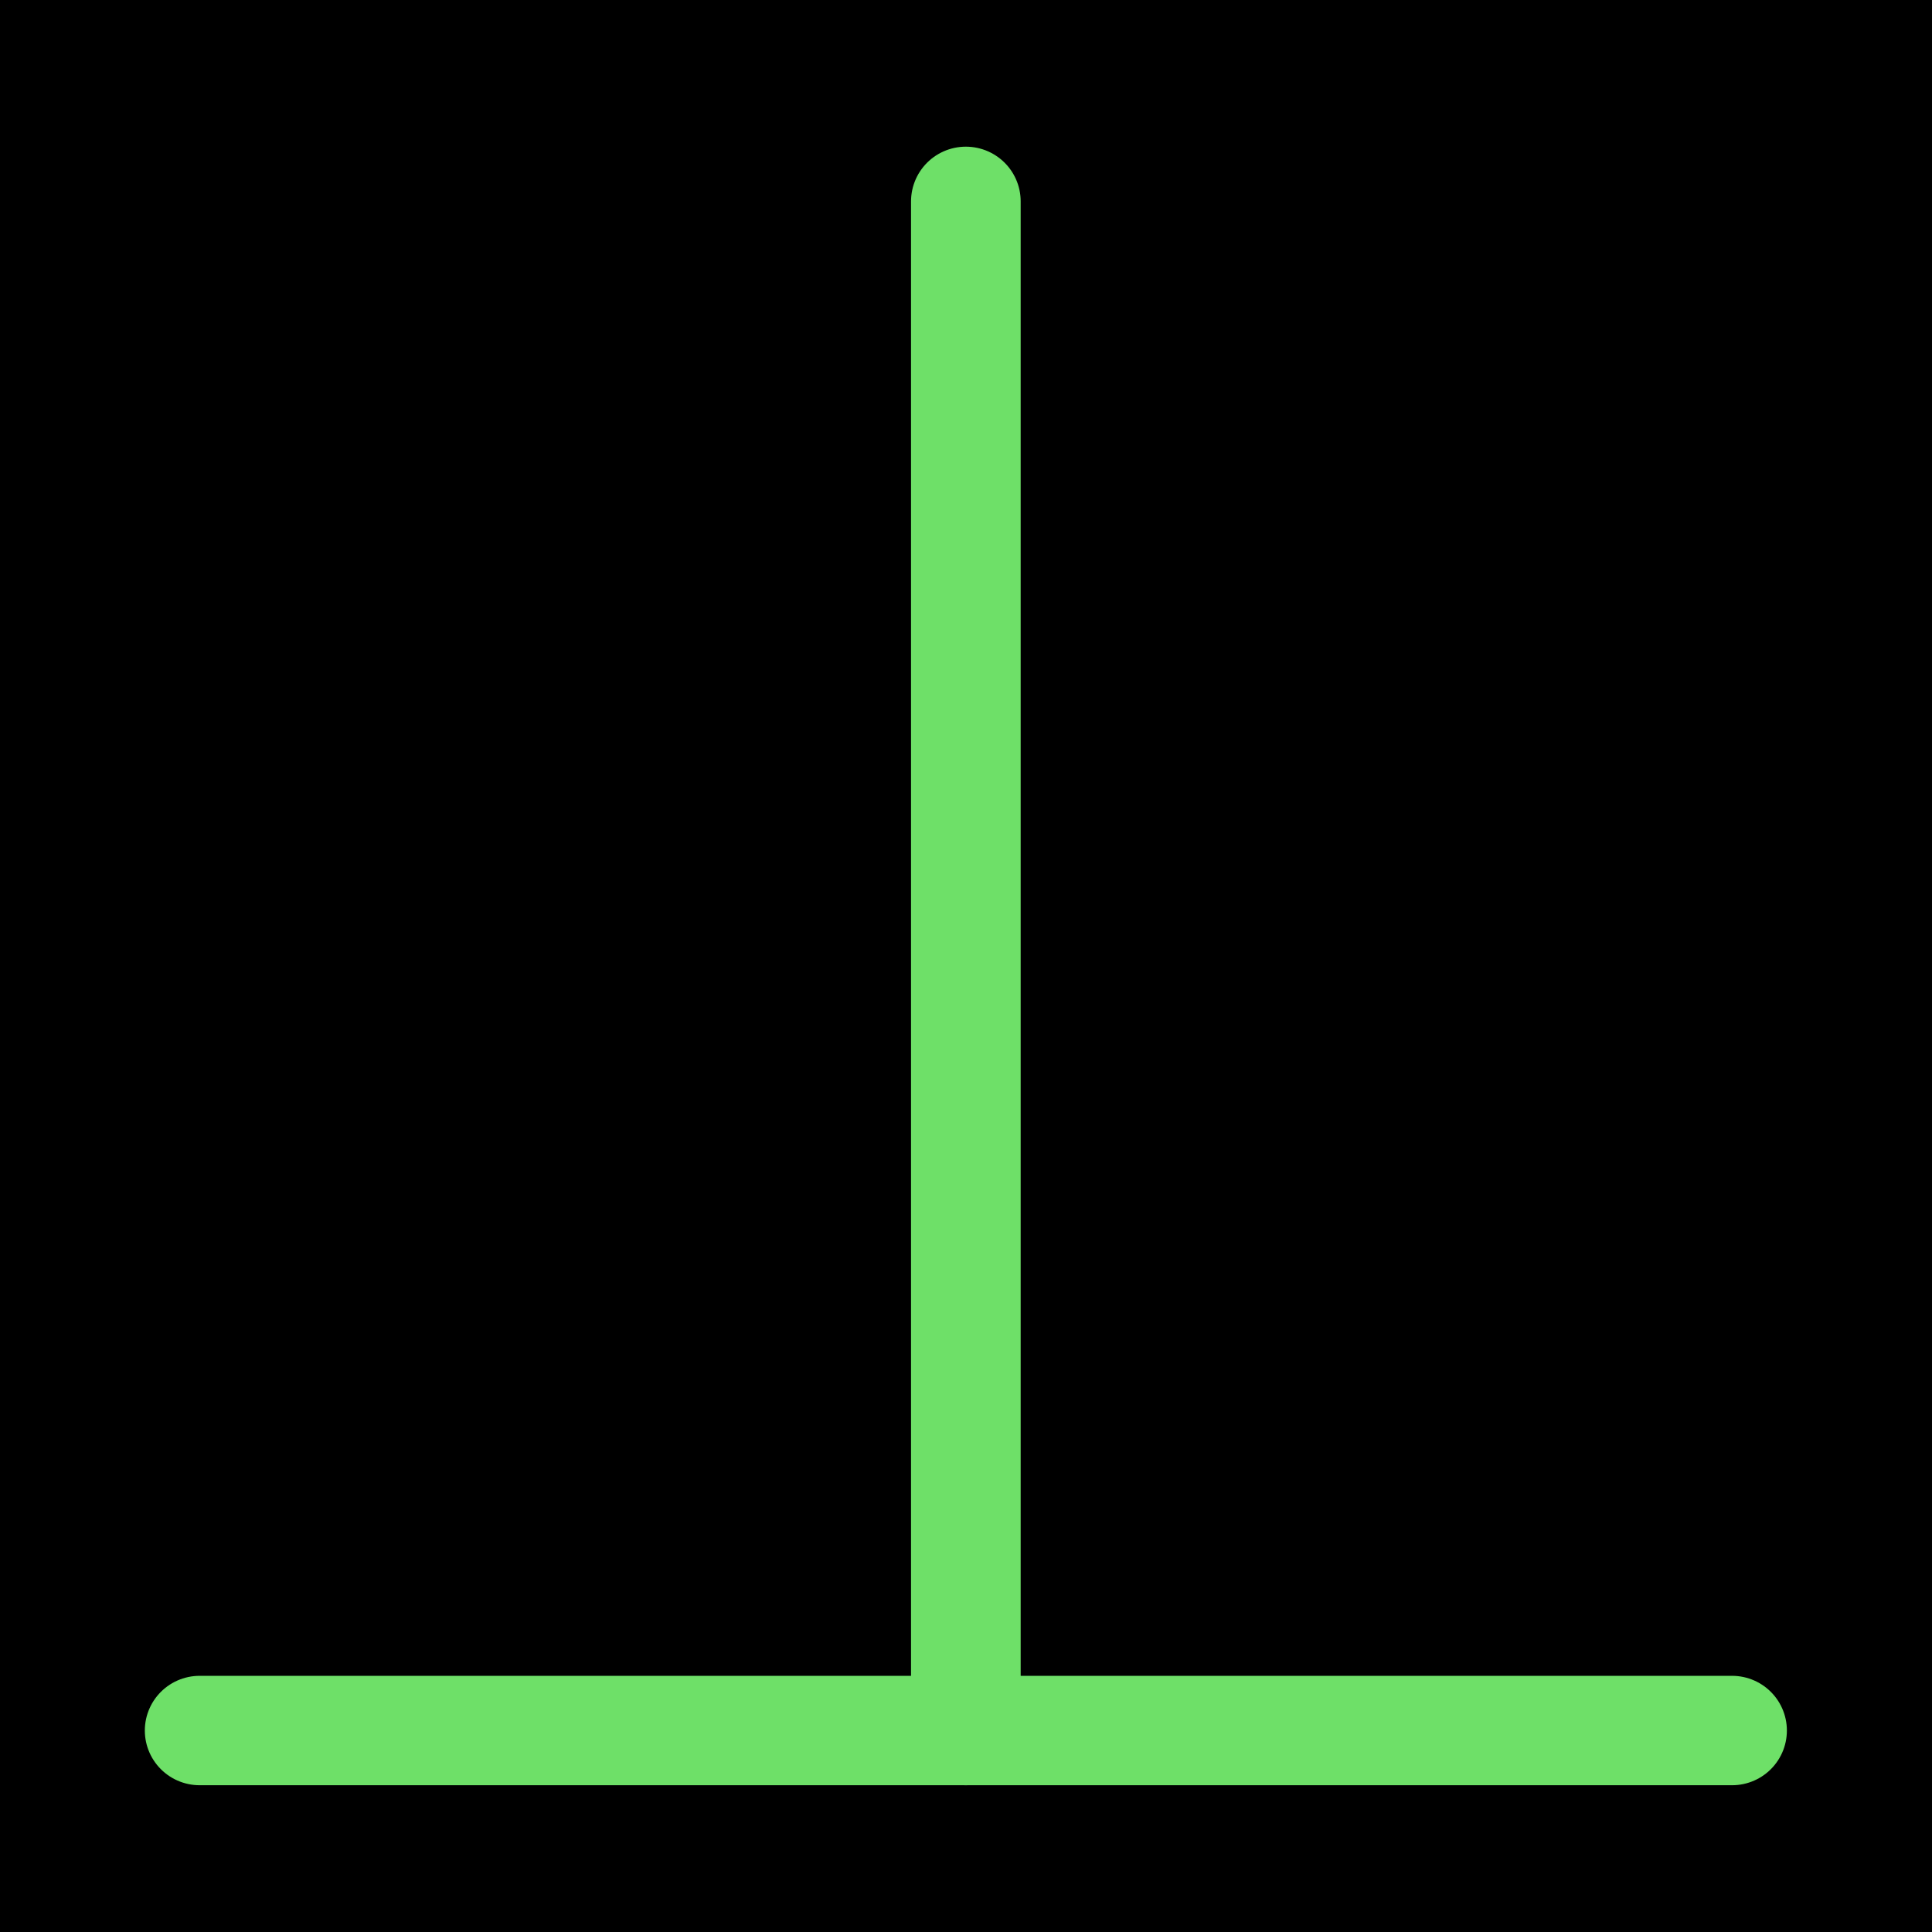 <?xml version="1.0" encoding="UTF-8" standalone="no"?>
<!-- Created with Inkscape (http://www.inkscape.org/) -->

<svg
   width="1000"
   height="1000"
   viewBox="0 0 264.583 264.583"
   version="1.1"
   id="svg5"
   sodipodi:docname="上.svg"
   inkscape:version="1.2.1 (9c6d41e410, 2022-07-14)"
   xmlns:inkscape="http://www.inkscape.org/namespaces/inkscape"
   xmlns:sodipodi="http://sodipodi.sourceforge.net/DTD/sodipodi-0.dtd"
   xmlns="http://www.w3.org/2000/svg"
   xmlns:svg="http://www.w3.org/2000/svg">
  <sodipodi:namedview
     id="namedview187"
     pagecolor="#ffffff"
     bordercolor="#000000"
     borderopacity="0.25"
     inkscape:showpageshadow="2"
     inkscape:pageopacity="0.0"
     inkscape:pagecheckerboard="0"
     inkscape:deskcolor="#d1d1d1"
     showgrid="false"
     inkscape:zoom="0.236"
     inkscape:cx="-235.16949"
     inkscape:cy="502.11864"
     inkscape:window-width="1920"
     inkscape:window-height="1191"
     inkscape:window-x="-9"
     inkscape:window-y="-9"
     inkscape:window-maximized="1"
     inkscape:current-layer="svg5" />
  <defs
     id="defs2" />
<rect
     style="fill:#000000;fill-opacity:1;stroke:none;stroke-width:6"
     id="rect1"
     width="264.583"
     height="264.583"
     x="0"
     y="0"
     ry="0" />
  <g
     id="layer1"
     transform="matrix(0.94,0,0,0.938,7.917,8.195)"
     style="stroke-width:1.065">
    <path
       style="fill:#000000;fill-opacity:1;stroke:#6ee068;stroke-width:15.973;stroke-linecap:round;stroke-linejoin:round;stroke-dasharray:none;stroke-opacity:1"
       d="M 132.292,20.664 V 243.92"
       id="path2423" />
    <path
       style="fill:#000000;fill-opacity:1;stroke:#6ee068;stroke-width:15.973;stroke-linecap:round;stroke-linejoin:round;stroke-dasharray:none;stroke-opacity:1"
       d="M 243.92,243.92 H 20.664"
       id="path2425" />
  </g>
</svg>
